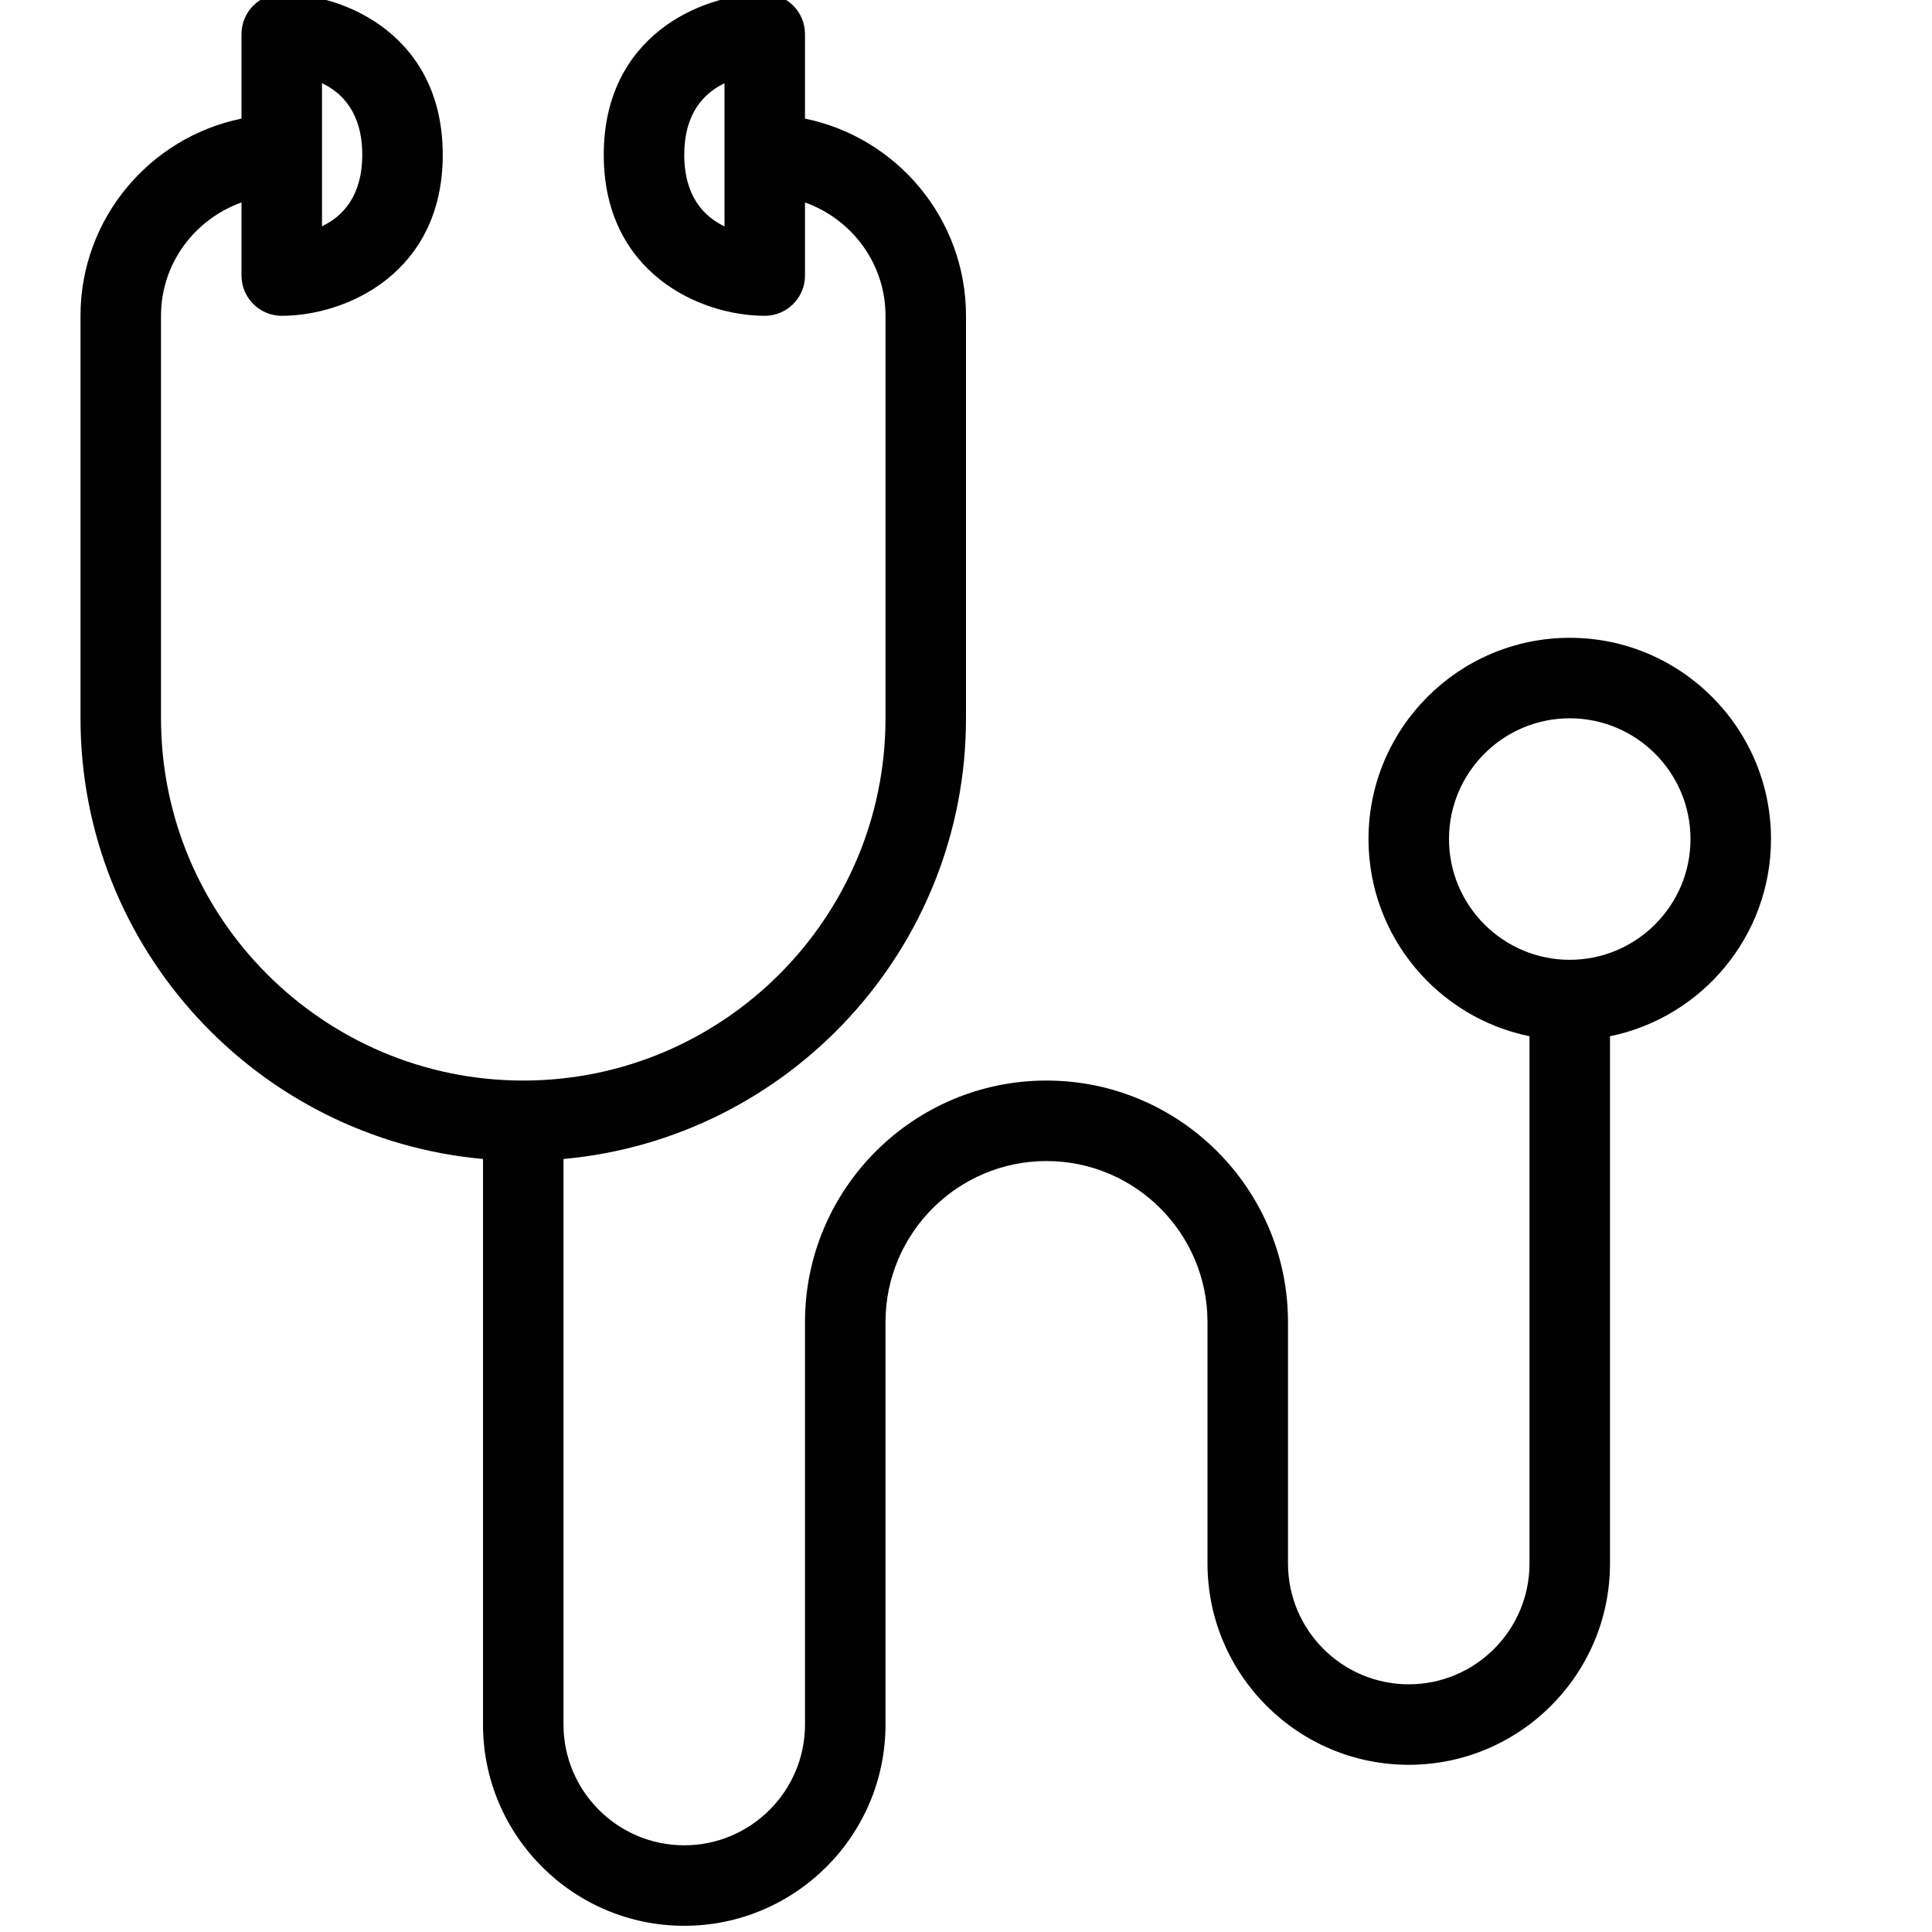 <?xml version="1.0" encoding="utf-8"?>
<!-- Generator: Adobe Illustrator 17.0.0, SVG Export Plug-In . SVG Version: 6.00 Build 0)  -->
<!DOCTYPE svg PUBLIC "-//W3C//DTD SVG 1.1//EN" "http://www.w3.org/Graphics/SVG/1.1/DTD/svg11.dtd">
<svg version="1.1" id="Layer_1" xmlns="http://www.w3.org/2000/svg" xmlns:xlink="http://www.w3.org/1999/xlink" x="0px" y="0px"
	 width="48px" height="48px" viewBox="0 0 48 48" enable-background="new 0 0 48 48" xml:space="preserve">
<path fill="#010101" d="M44,20.846c0-2.757-2.243-5-5-5s-5,2.243-5,5c0,2.415,1.721,4.434,4,4.899v13.101c0,1.654-1.346,3-3,3
	s-3-1.346-3-3v-5.998c0-3.31-2.691-6.002-6-6.002s-6,2.691-6,6v10c0,1.654-1.346,3-3,3s-3-1.346-3-3V28.795
	c5.598-0.508,10-5.222,10-10.949v-10c0-2.415-1.721-4.434-4-4.899V0.846c0-0.552-0.448-1-1-1c-1.608,0-4,1.065-4,4s2.392,4,4,4
	c0.552,0,1-0.448,1-1V5.03c1.161,0.414,2,1.514,2,2.816v10c0,4.962-4.038,9-9,9s-9-4.038-9-9v-10C4,6.544,4.839,5.445,6,5.03v1.816
	c0,0.552,0.448,1,1,1c1.608,0,4-1.065,4-4s-2.392-4-4-4c-0.552,0-1,0.448-1,1v2.101C3.721,3.412,2,5.431,2,7.846v10
	c0,5.727,4.402,10.442,10,10.949v14.051c0,2.757,2.243,5,5,5s5-2.243,5-5v-10c0-2.206,1.794-4,4-4s4,1.795,4,4.002v5.998
	c0,2.757,2.243,5,5,5s5-2.243,5-5V25.745C42.279,25.28,44,23.261,44,20.846z M18,5.624c-0.505-0.24-1-0.741-1-1.779
	c0-1.031,0.49-1.533,1-1.776V5.624z M8,2.066c0.505,0.241,1,0.742,1,1.78c0,1.03-0.489,1.532-1,1.775V2.066z M39,23.846
	c-1.654,0-3-1.346-3-3s1.346-3,3-3s3,1.345,3,3C42,22.5,40.654,23.846,39,23.846z"/>
</svg>
